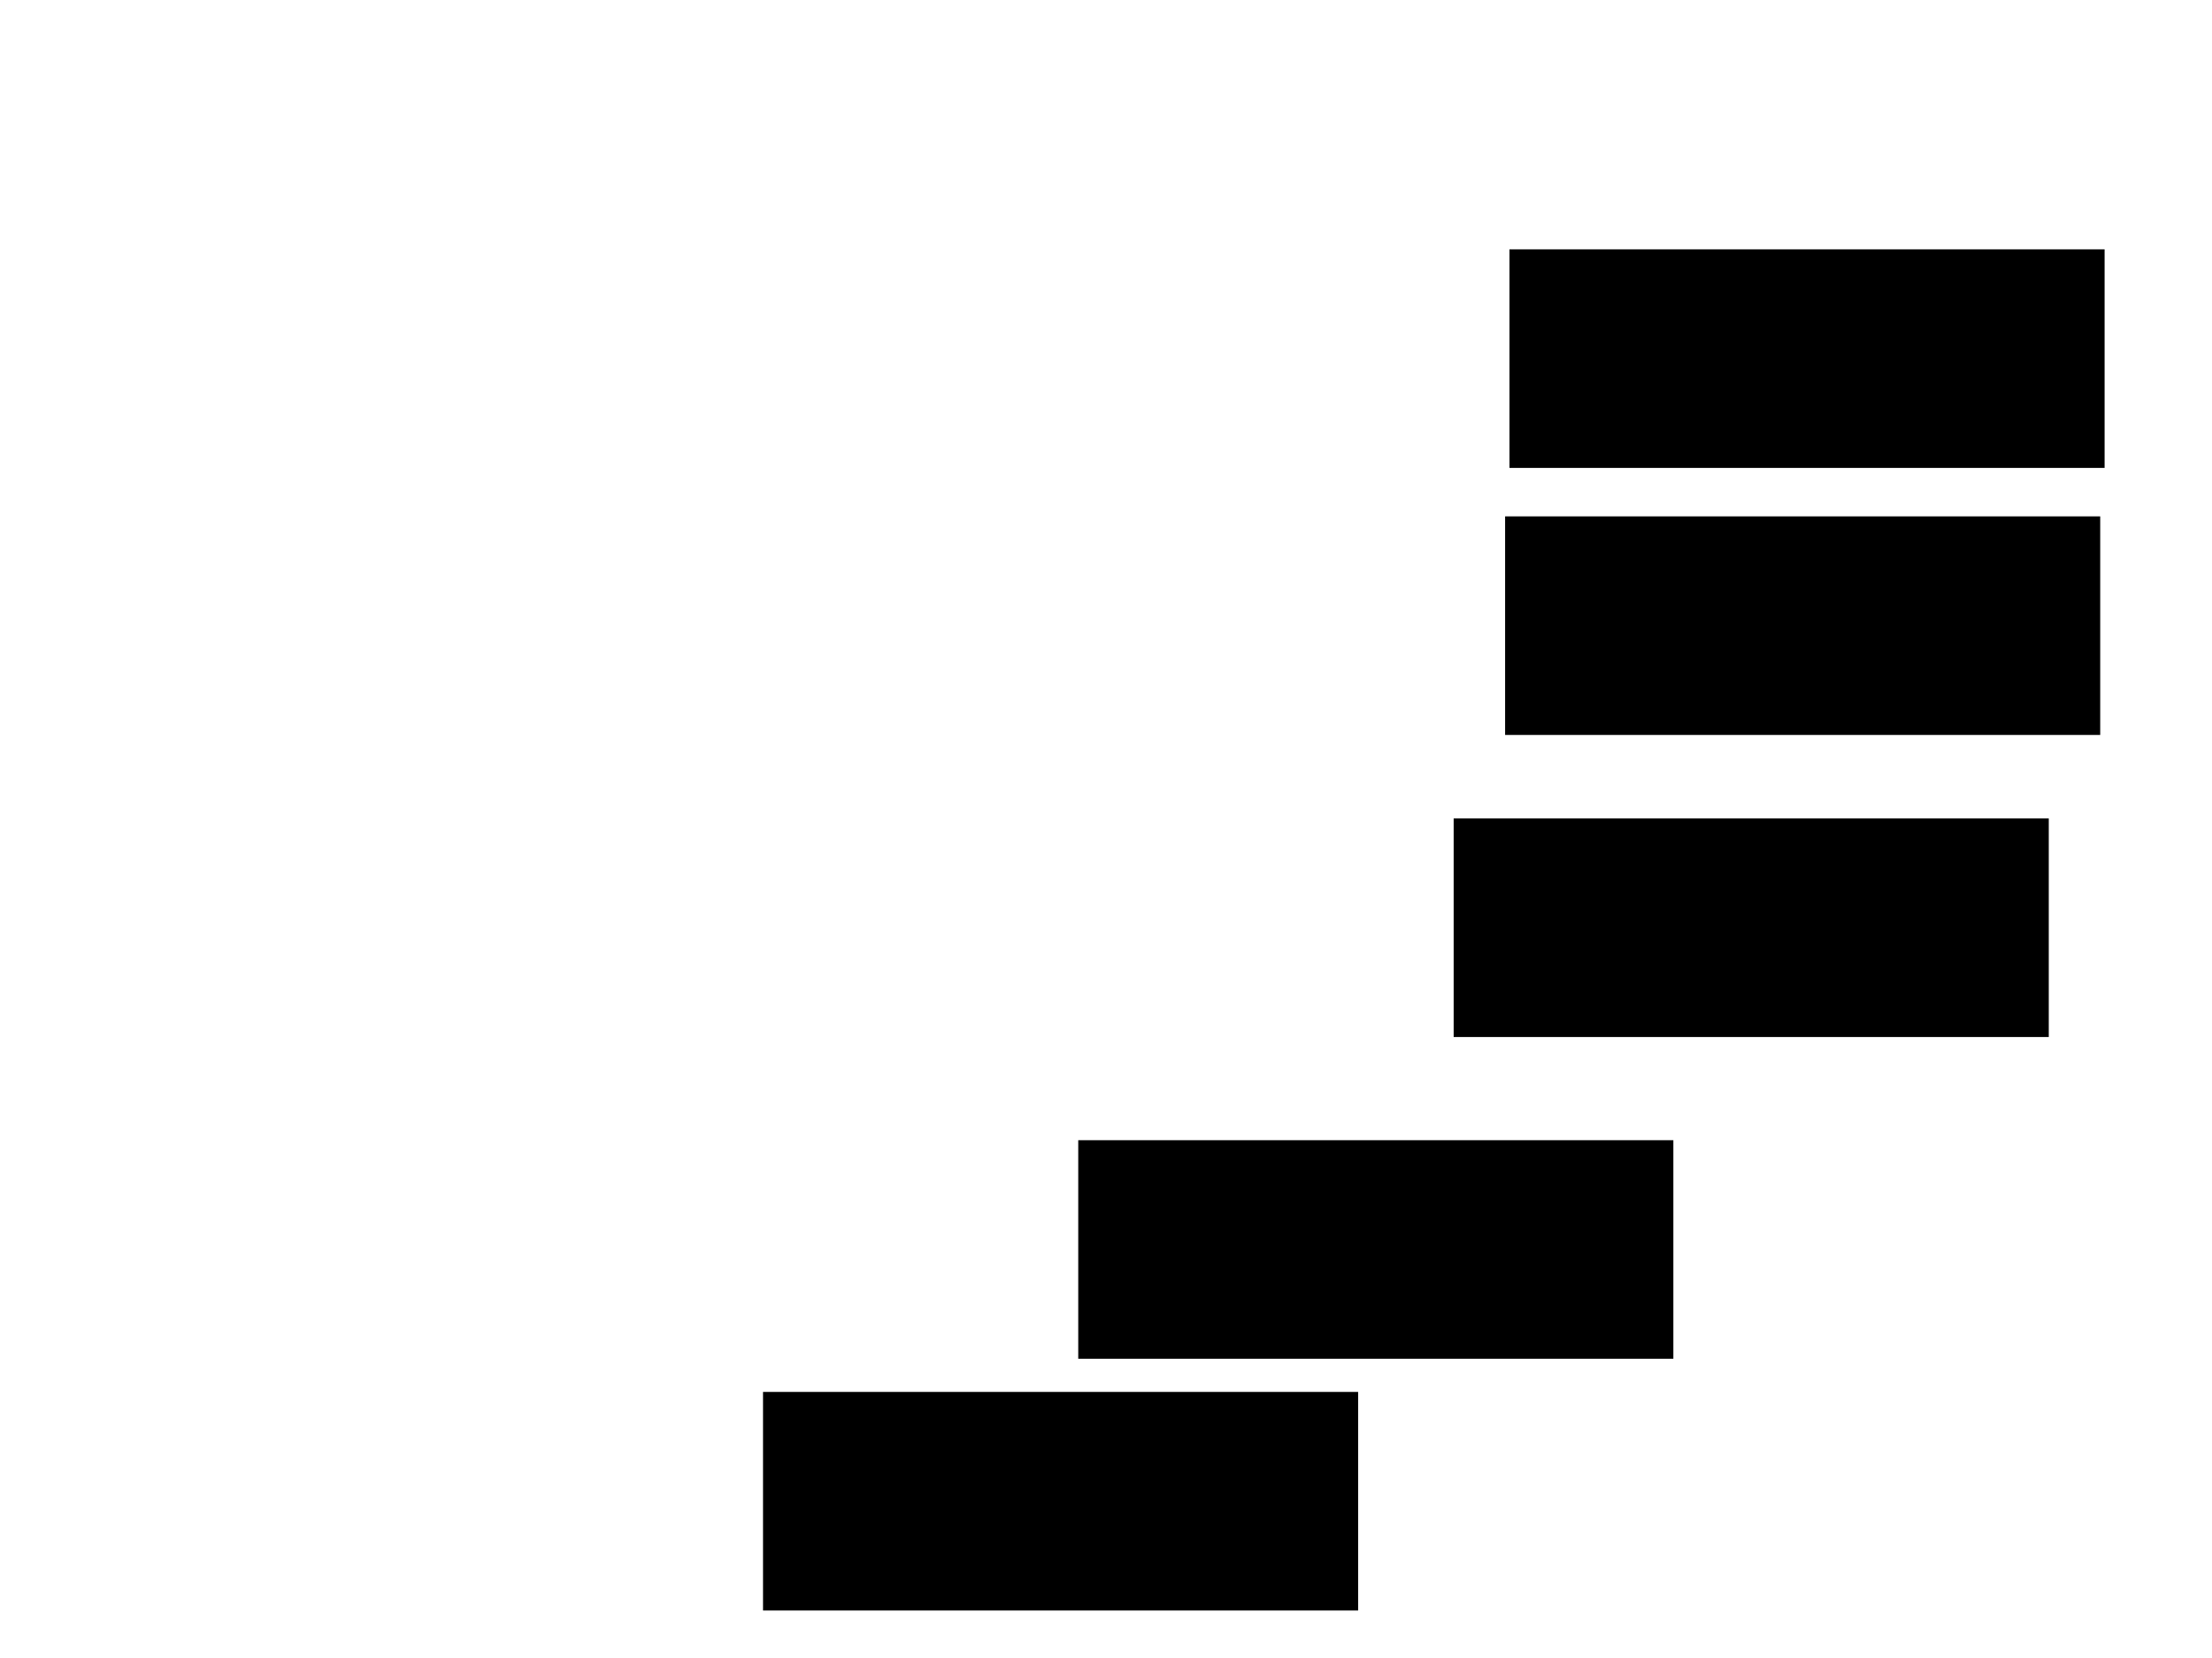<svg xmlns="http://www.w3.org/2000/svg" width="1175" height="881">
 <!-- Created with Image Occlusion Enhanced -->
 <g>
  <title>Labels</title>
 </g>
 <g>
  <title>Masks</title>
  <rect id="b70304c460c14c2981e28e9e7360124f-ao-1" height="115.116" width="315.116" y="435.279" x="772.674" stroke="#000000" fill="#0"/>
  <rect id="b70304c460c14c2981e28e9e7360124f-ao-2" height="115.116" width="315.116" y="274.814" x="800" stroke="#000000" fill="#0"/>
  <rect id="b70304c460c14c2981e28e9e7360124f-ao-3" height="115.116" width="315.116" y="132.953" x="802.326" stroke="#000000" fill="#0"/>
  <rect id="b70304c460c14c2981e28e9e7360124f-ao-4" height="115.116" width="315.116" y="606.209" x="573.256" stroke="#000000" fill="#0"/>
  <rect id="b70304c460c14c2981e28e9e7360124f-ao-5" height="115.116" width="315.116" y="739.93" x="405.814" stroke="#000000" fill="#0"/>
 </g>
</svg>